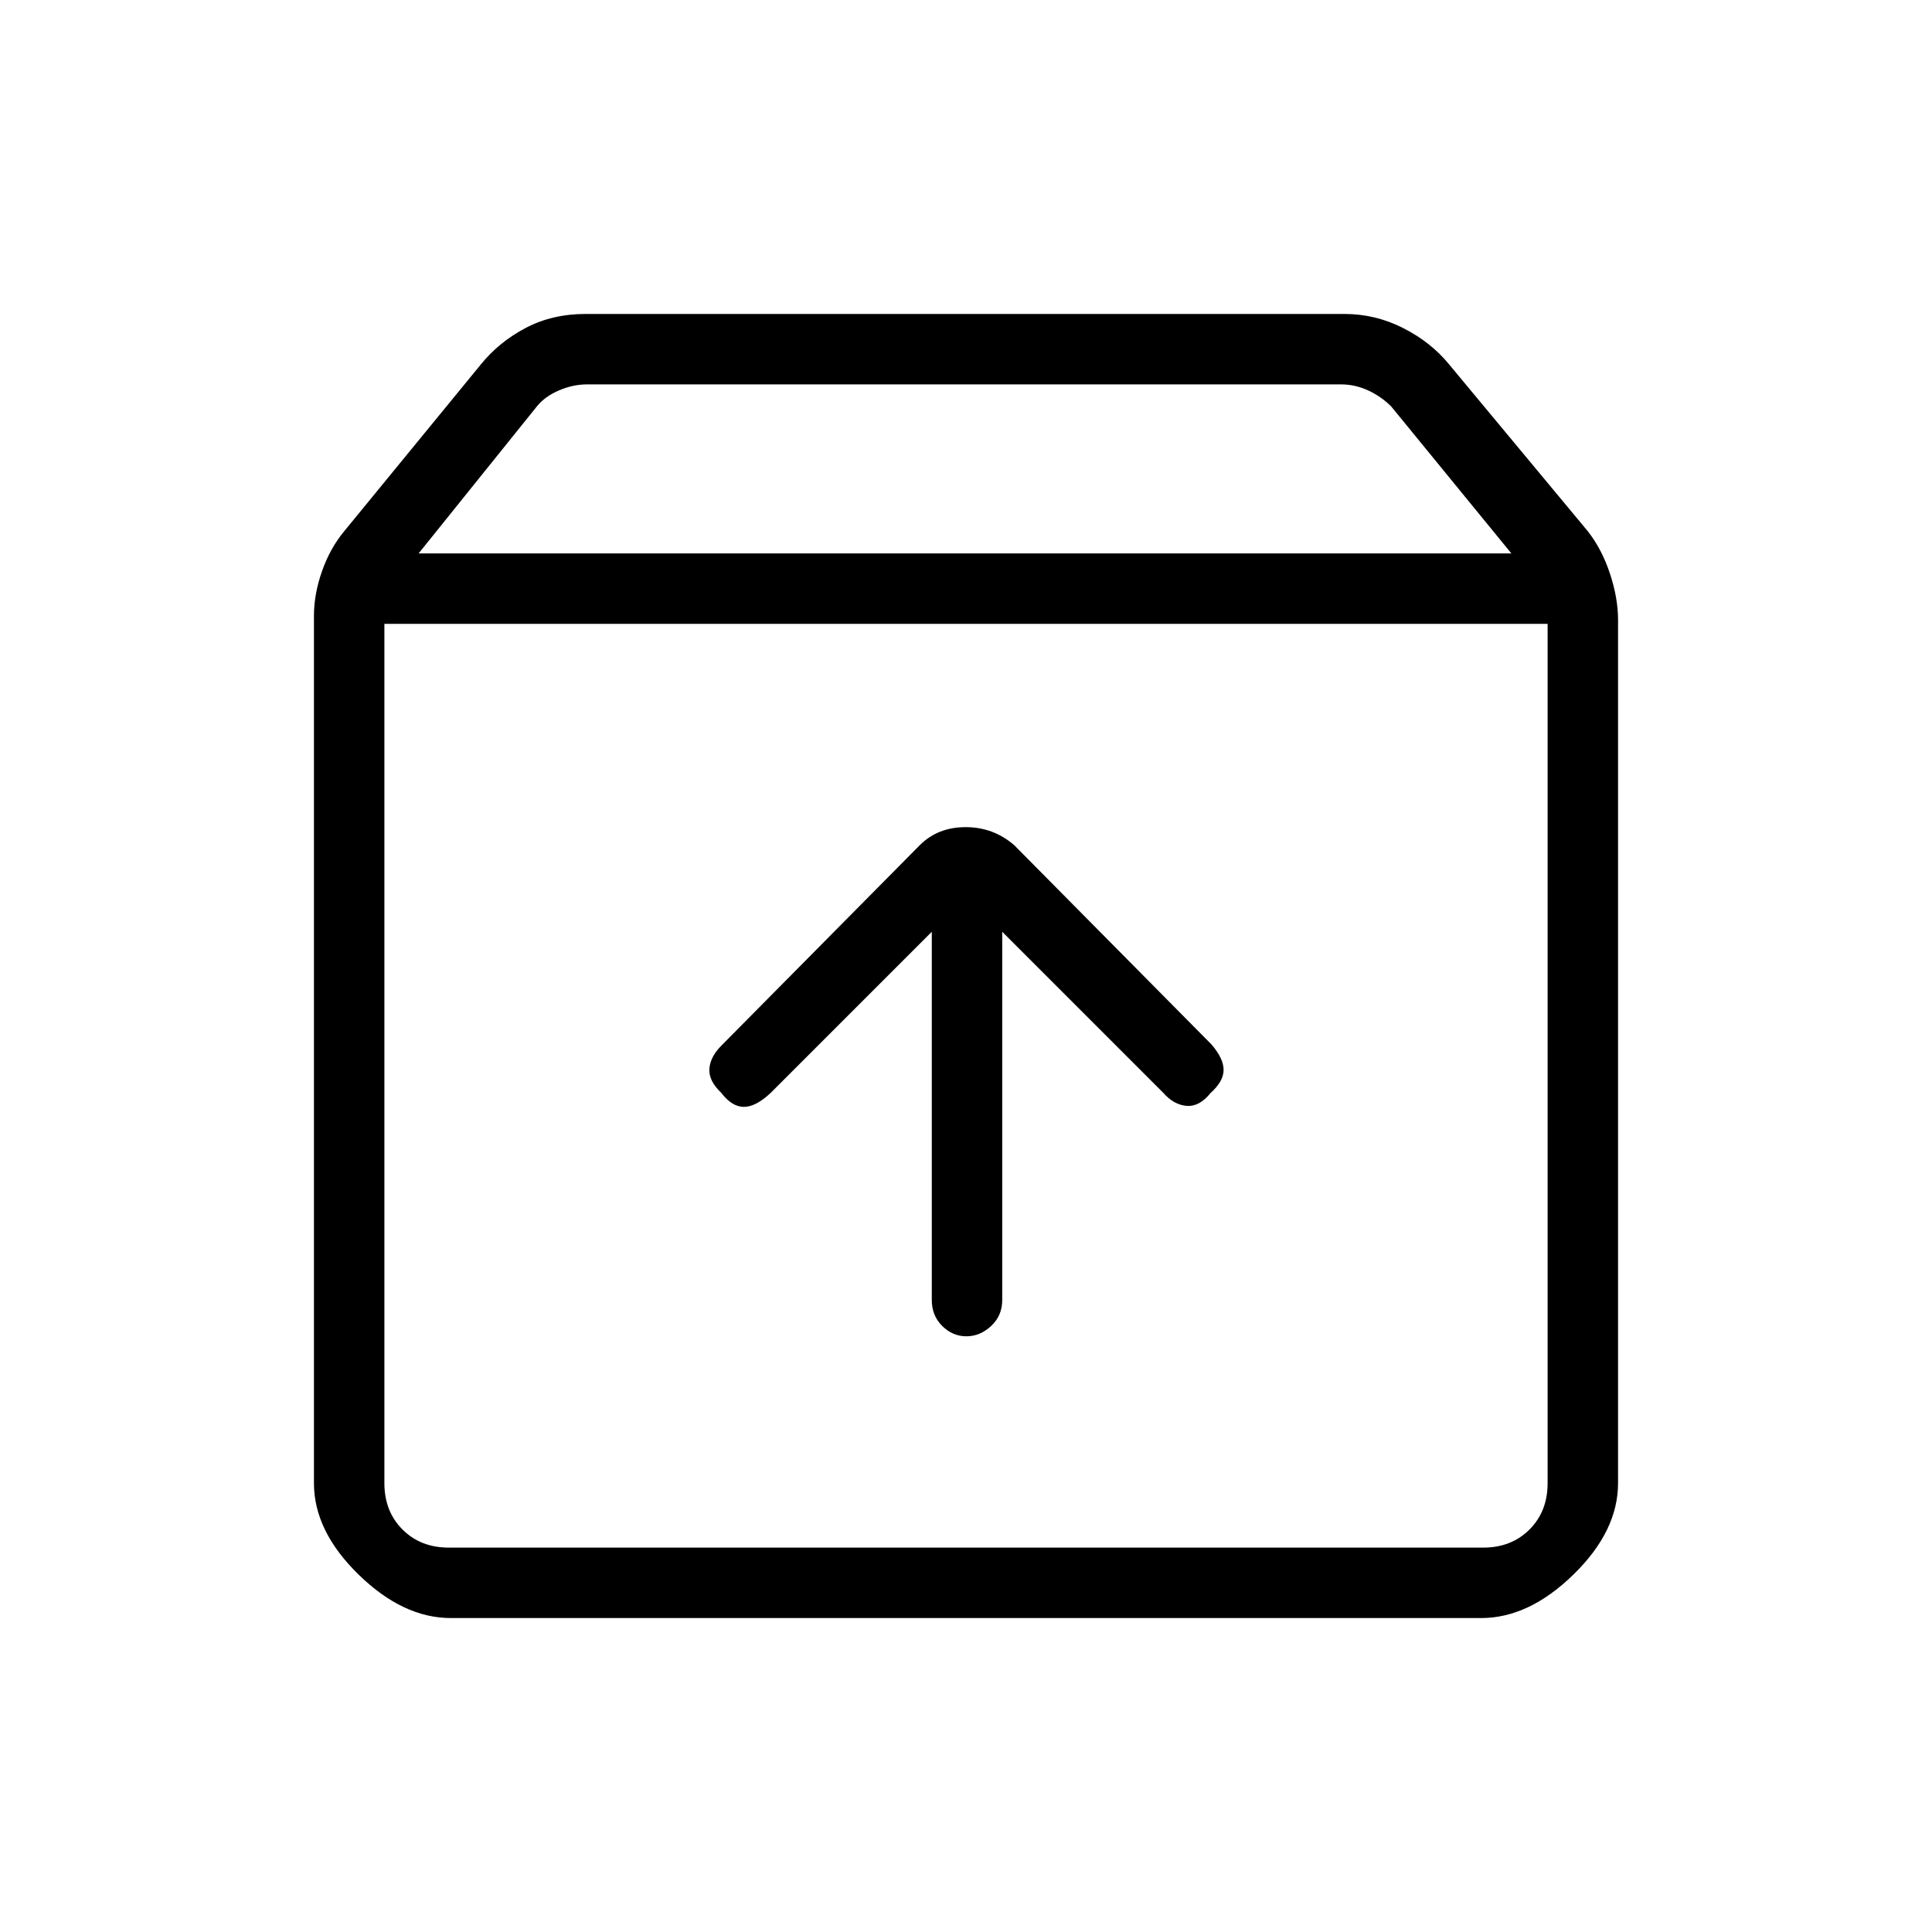 <svg xmlns="http://www.w3.org/2000/svg" height="48" viewBox="0 -960 960 960" width="48"><path d="M480.18-296q6.82 0 12.32-5.14 5.5-5.13 5.5-12.86v-183l80 80q5.27 6 11.63 6.5 6.37.5 11.87-6.36 6.5-5.85 6.5-11.51 0-5.65-6-12.63l-98-99q-10.36-9-24.18-9T457-540l-98 99q-6 5.8-6.5 11.9-.5 6.1 5.86 12.1 5.35 7 11.27 7 5.93 0 13.37-7l80-80v183q0 7.73 5.18 12.86 5.17 5.14 12 5.14ZM191-650v427q0 14 9 23t23 9h514q14 0 23-9t9-23v-427H191Zm33 494q-23.7 0-45.85-21.63Q156-199.25 156-223v-431q0-10.78 4-22.17 4-11.39 11-19.83l68-83q9-11.1 22.21-18.05Q274.41-804 291-804h377q15.41 0 29.21 7Q711-790 720-779l69 83q7 8.95 11 21.09 4 12.13 4 22.91v429q0 23.75-22.15 45.37Q759.7-156 736-156H224Zm-16-529h543l-59.69-73q-5-5-11.5-8t-13.5-3H291.72q-7 0-14 3t-11 8L208-685Zm272 264Z"/></svg>